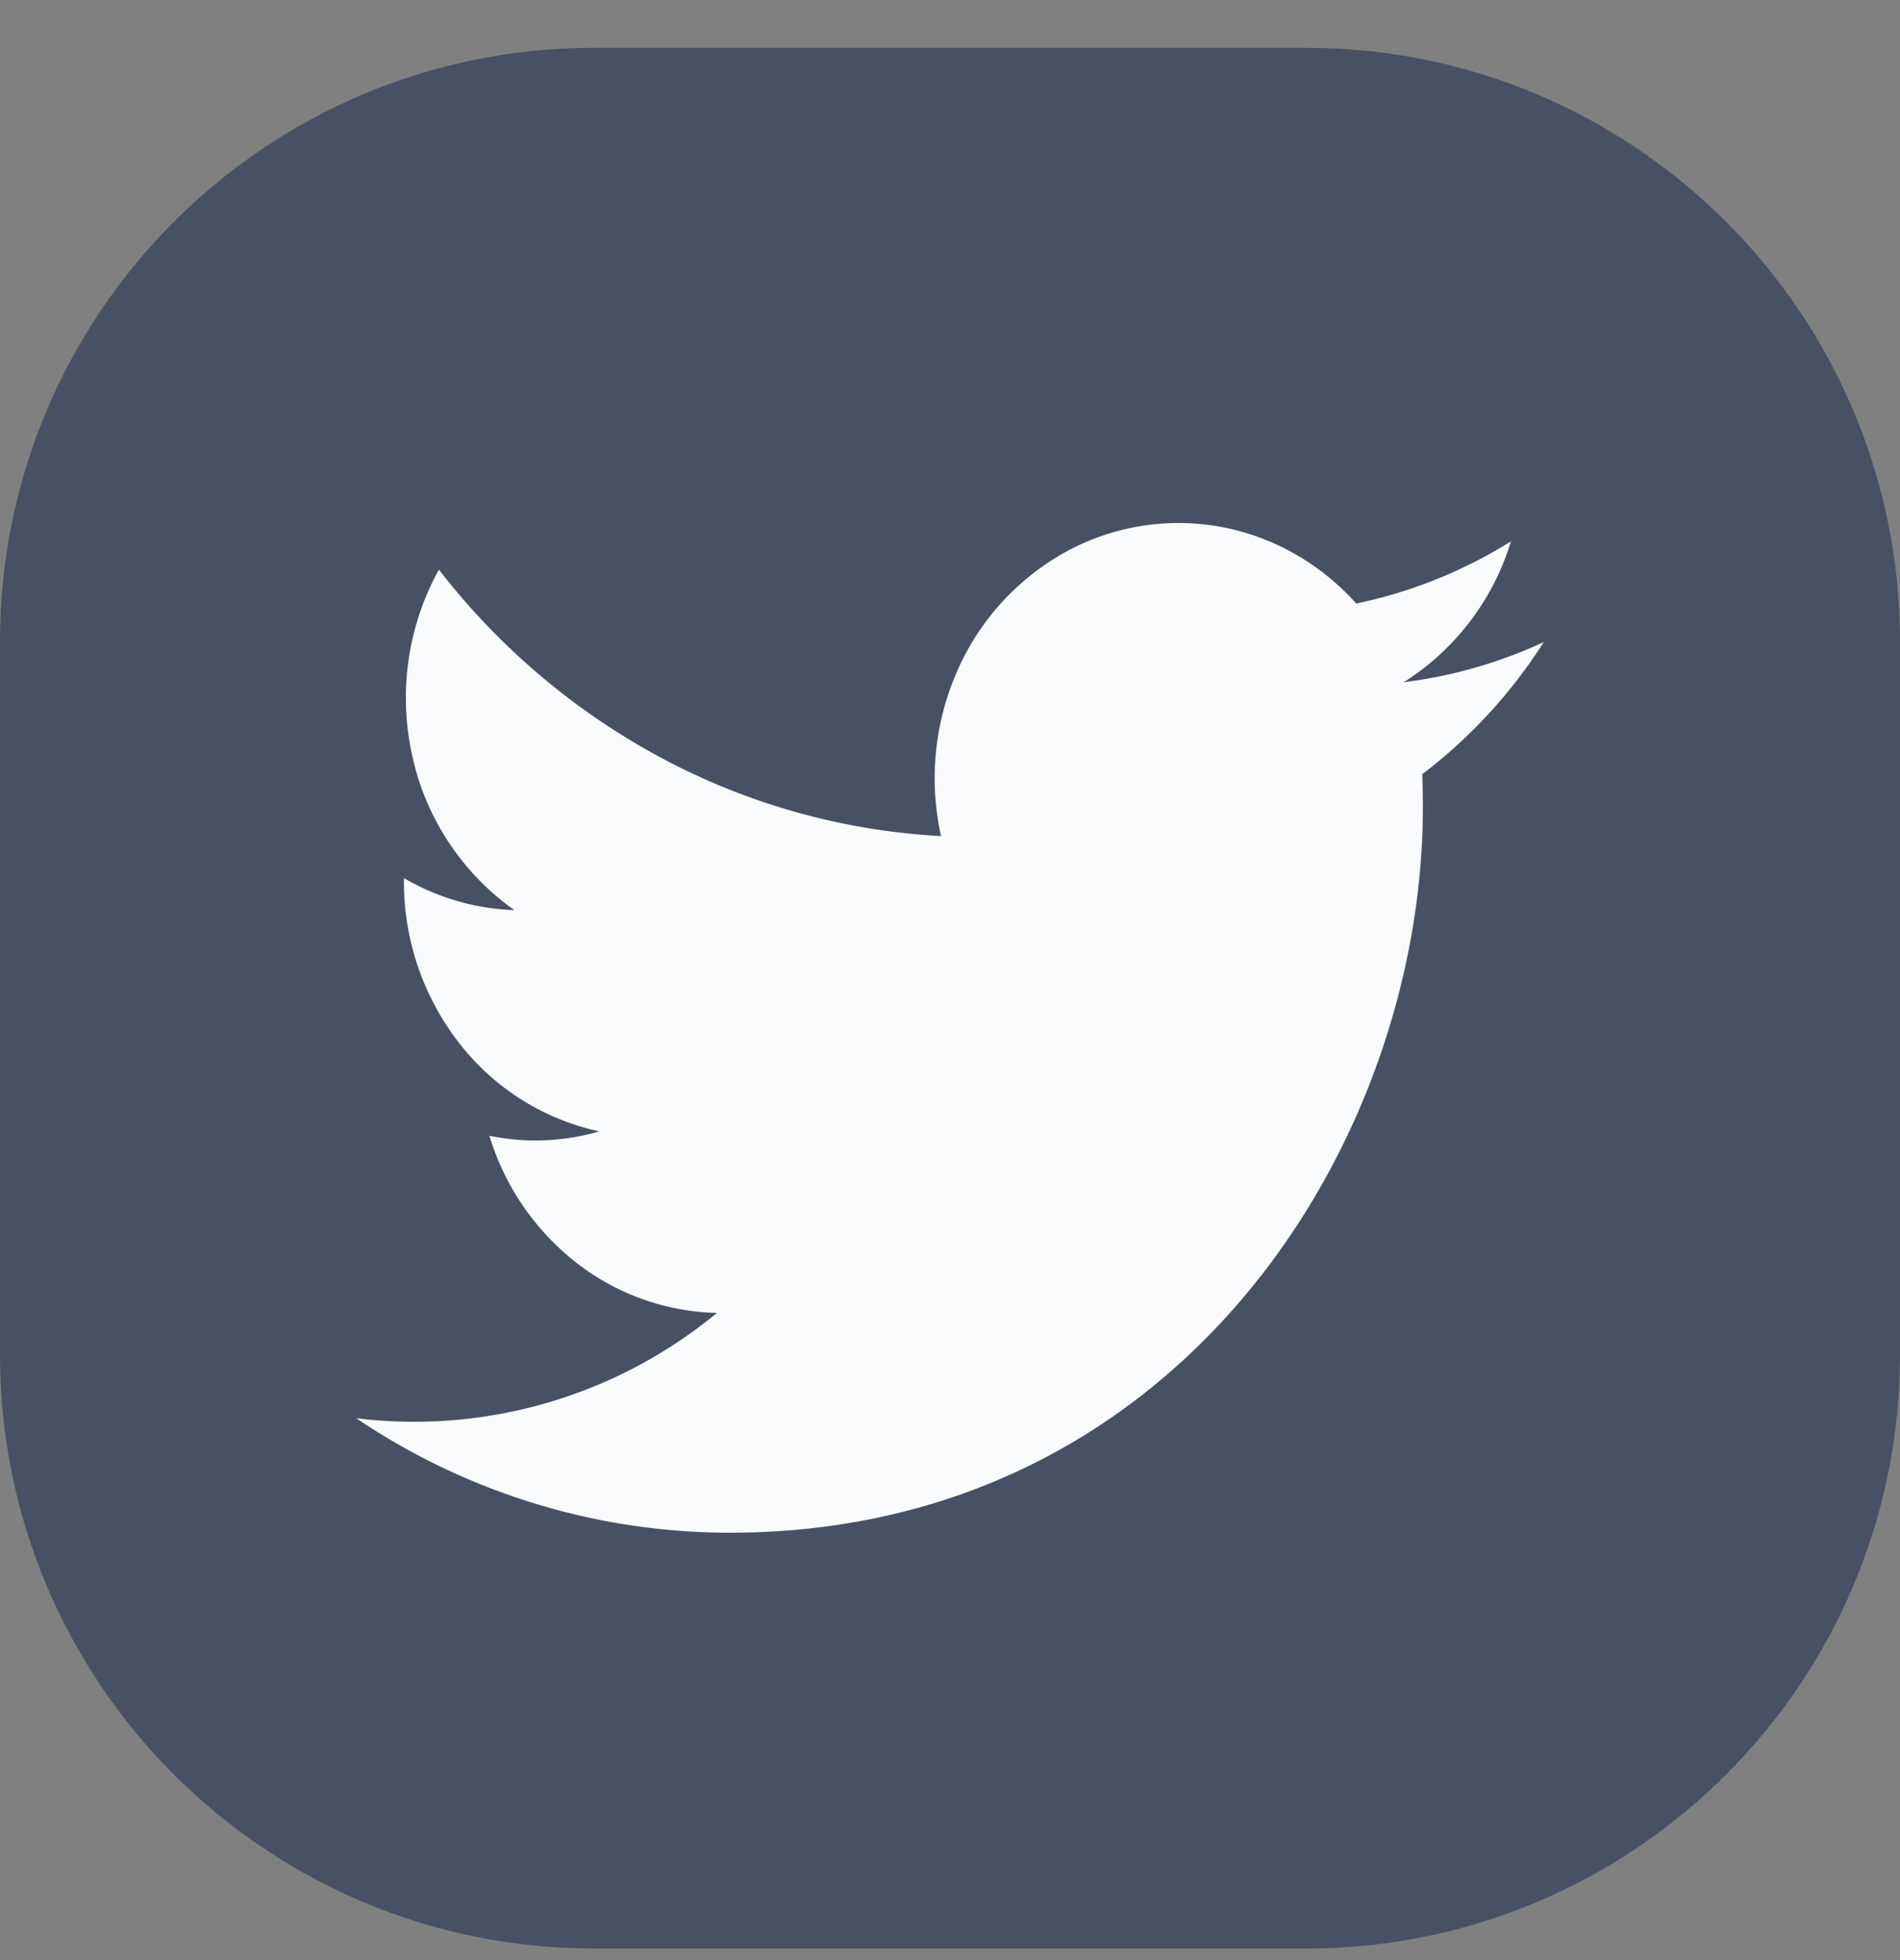 <svg width="32" height="33" fill="none" xmlns="http://www.w3.org/2000/svg"><rect width="100%" height="100%" fill="#808080" stroke="none"/><path d="M22 .805H10c-5.523 0-10 4.477-10 10v12c0 5.523 4.477 10 10 10h12c5.523 0 10-4.477 10-10v-12c0-5.523-4.477-10-10-10Z" fill="#485064"/><path d="M23.643 11.485A7.889 7.889 0 0 0 26 10.81a8.568 8.568 0 0 1-2.046 2.224c.007.185.01.37.01.555 0 5.674-4.127 12.216-11.675 12.216A11.247 11.247 0 0 1 6 23.877a8.006 8.006 0 0 0 6.075-1.773 3.992 3.992 0 0 1-2.373-.849 4.298 4.298 0 0 1-1.46-2.134 3.843 3.843 0 0 0 1.852-.073 4.077 4.077 0 0 1-2.363-1.49 4.419 4.419 0 0 1-.928-2.719v-.055c.57.332 1.207.517 1.859.538a4.301 4.301 0 0 1-1.72-2.603 4.468 4.468 0 0 1 .45-3.129 11.763 11.763 0 0 0 3.773 3.184 11.247 11.247 0 0 0 4.684 1.302 4.48 4.48 0 0 1 .259-2.747 4.225 4.225 0 0 1 1.803-2.016 3.95 3.95 0 0 1 2.603-.451c.892.153 1.71.61 2.329 1.299a8 8 0 0 0 2.605-1.047 4.276 4.276 0 0 1-1.805 2.371Z" fill="#F9FBFD"/></svg>